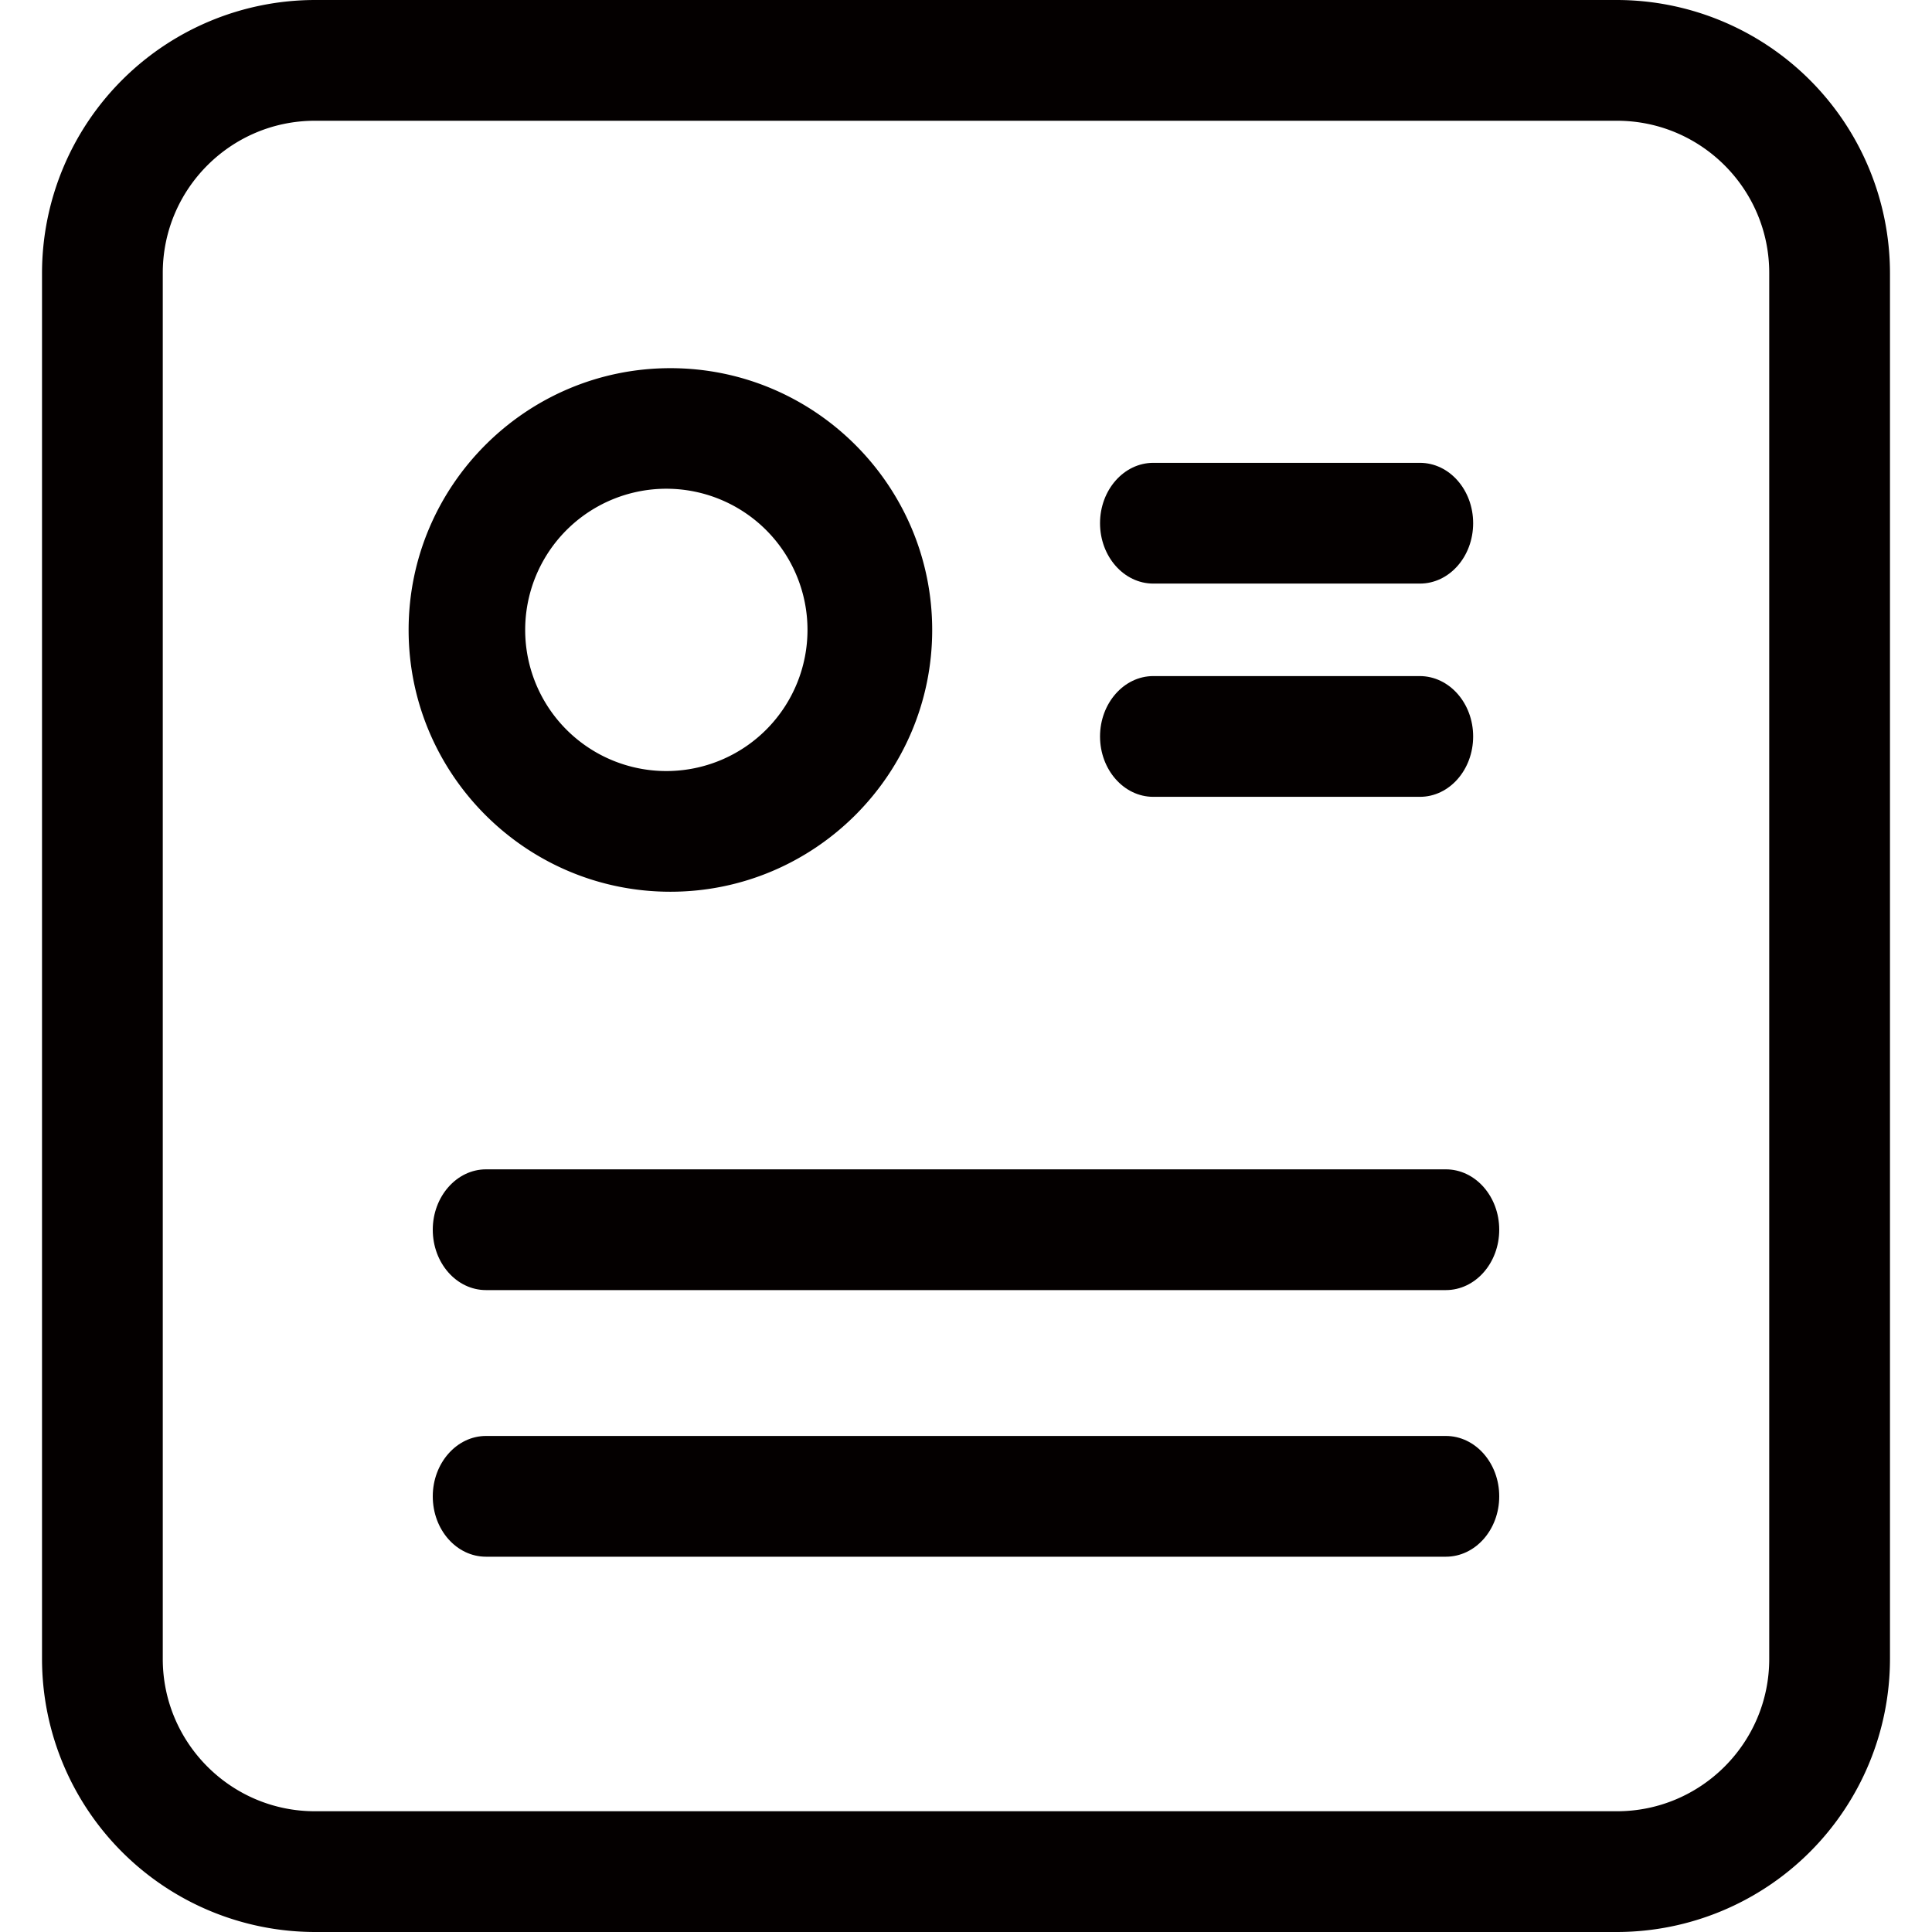 <?xml version="1.0" standalone="no"?><!DOCTYPE svg PUBLIC "-//W3C//DTD SVG 1.1//EN" "http://www.w3.org/Graphics/SVG/1.1/DTD/svg11.dtd"><svg t="1496883403053" class="icon" style="" viewBox="0 0 1024 1024" version="1.1" xmlns="http://www.w3.org/2000/svg" p-id="1931" xmlns:xlink="http://www.w3.org/1999/xlink" width="32" height="32"><defs><style type="text/css"></style></defs><path d="M780.8 390.336c0 17.664-12.608 32-28.224 32H611.264c-15.552 0-28.224-14.336-28.224-32 0-17.6 12.672-32 28.224-32h141.312c15.616 0.064 28.224 14.4 28.224 32zM780.8 277.312c0 17.664-12.608 32-28.224 32H611.264c-15.552 0-28.224-14.336-28.224-32s12.672-32 28.224-32h141.312c15.616 0 28.224 14.336 28.224 32zM794.624 651.776c0 17.664-12.672 32-28.288 32H257.6c-15.616 0-28.224-14.336-28.224-32 0-17.6 12.672-32 28.224-32h508.736c15.616 0 28.288 14.336 28.288 32zM794.624 793.088c0 17.728-12.672 32-28.288 32H257.6c-15.616 0-28.224-14.272-28.224-32 0-17.6 12.672-32 28.224-32h508.736c15.616 0 28.288 14.336 28.288 32z" fill="#040000" p-id="1932"></path><path d="M857.024 1024H166.912a144.832 144.832 0 0 1-144.64-144.704V144.64A144.832 144.832 0 0 1 166.912 0h690.112a144.896 144.896 0 0 1 144.704 144.64v734.656A144.896 144.896 0 0 1 857.024 1024zM166.912 64c-44.48 0-80.64 36.16-80.64 80.64v734.656c0 44.48 36.16 80.704 80.64 80.704h690.112c44.48 0 80.704-36.16 80.704-80.704V144.64c0-44.48-36.16-80.64-80.704-80.64H166.912z" fill="#040000" p-id="1933"></path><path d="M355.328 472.64c-76.544 0-138.752-62.272-138.752-138.752s62.272-138.752 138.752-138.752 138.752 62.272 138.752 138.752-62.208 138.752-138.752 138.752z m0-213.568a74.816 74.816 0 1 0 0.064 149.568 74.816 74.816 0 0 0-0.064-149.568z" fill="#040000" p-id="1934"></path></svg>